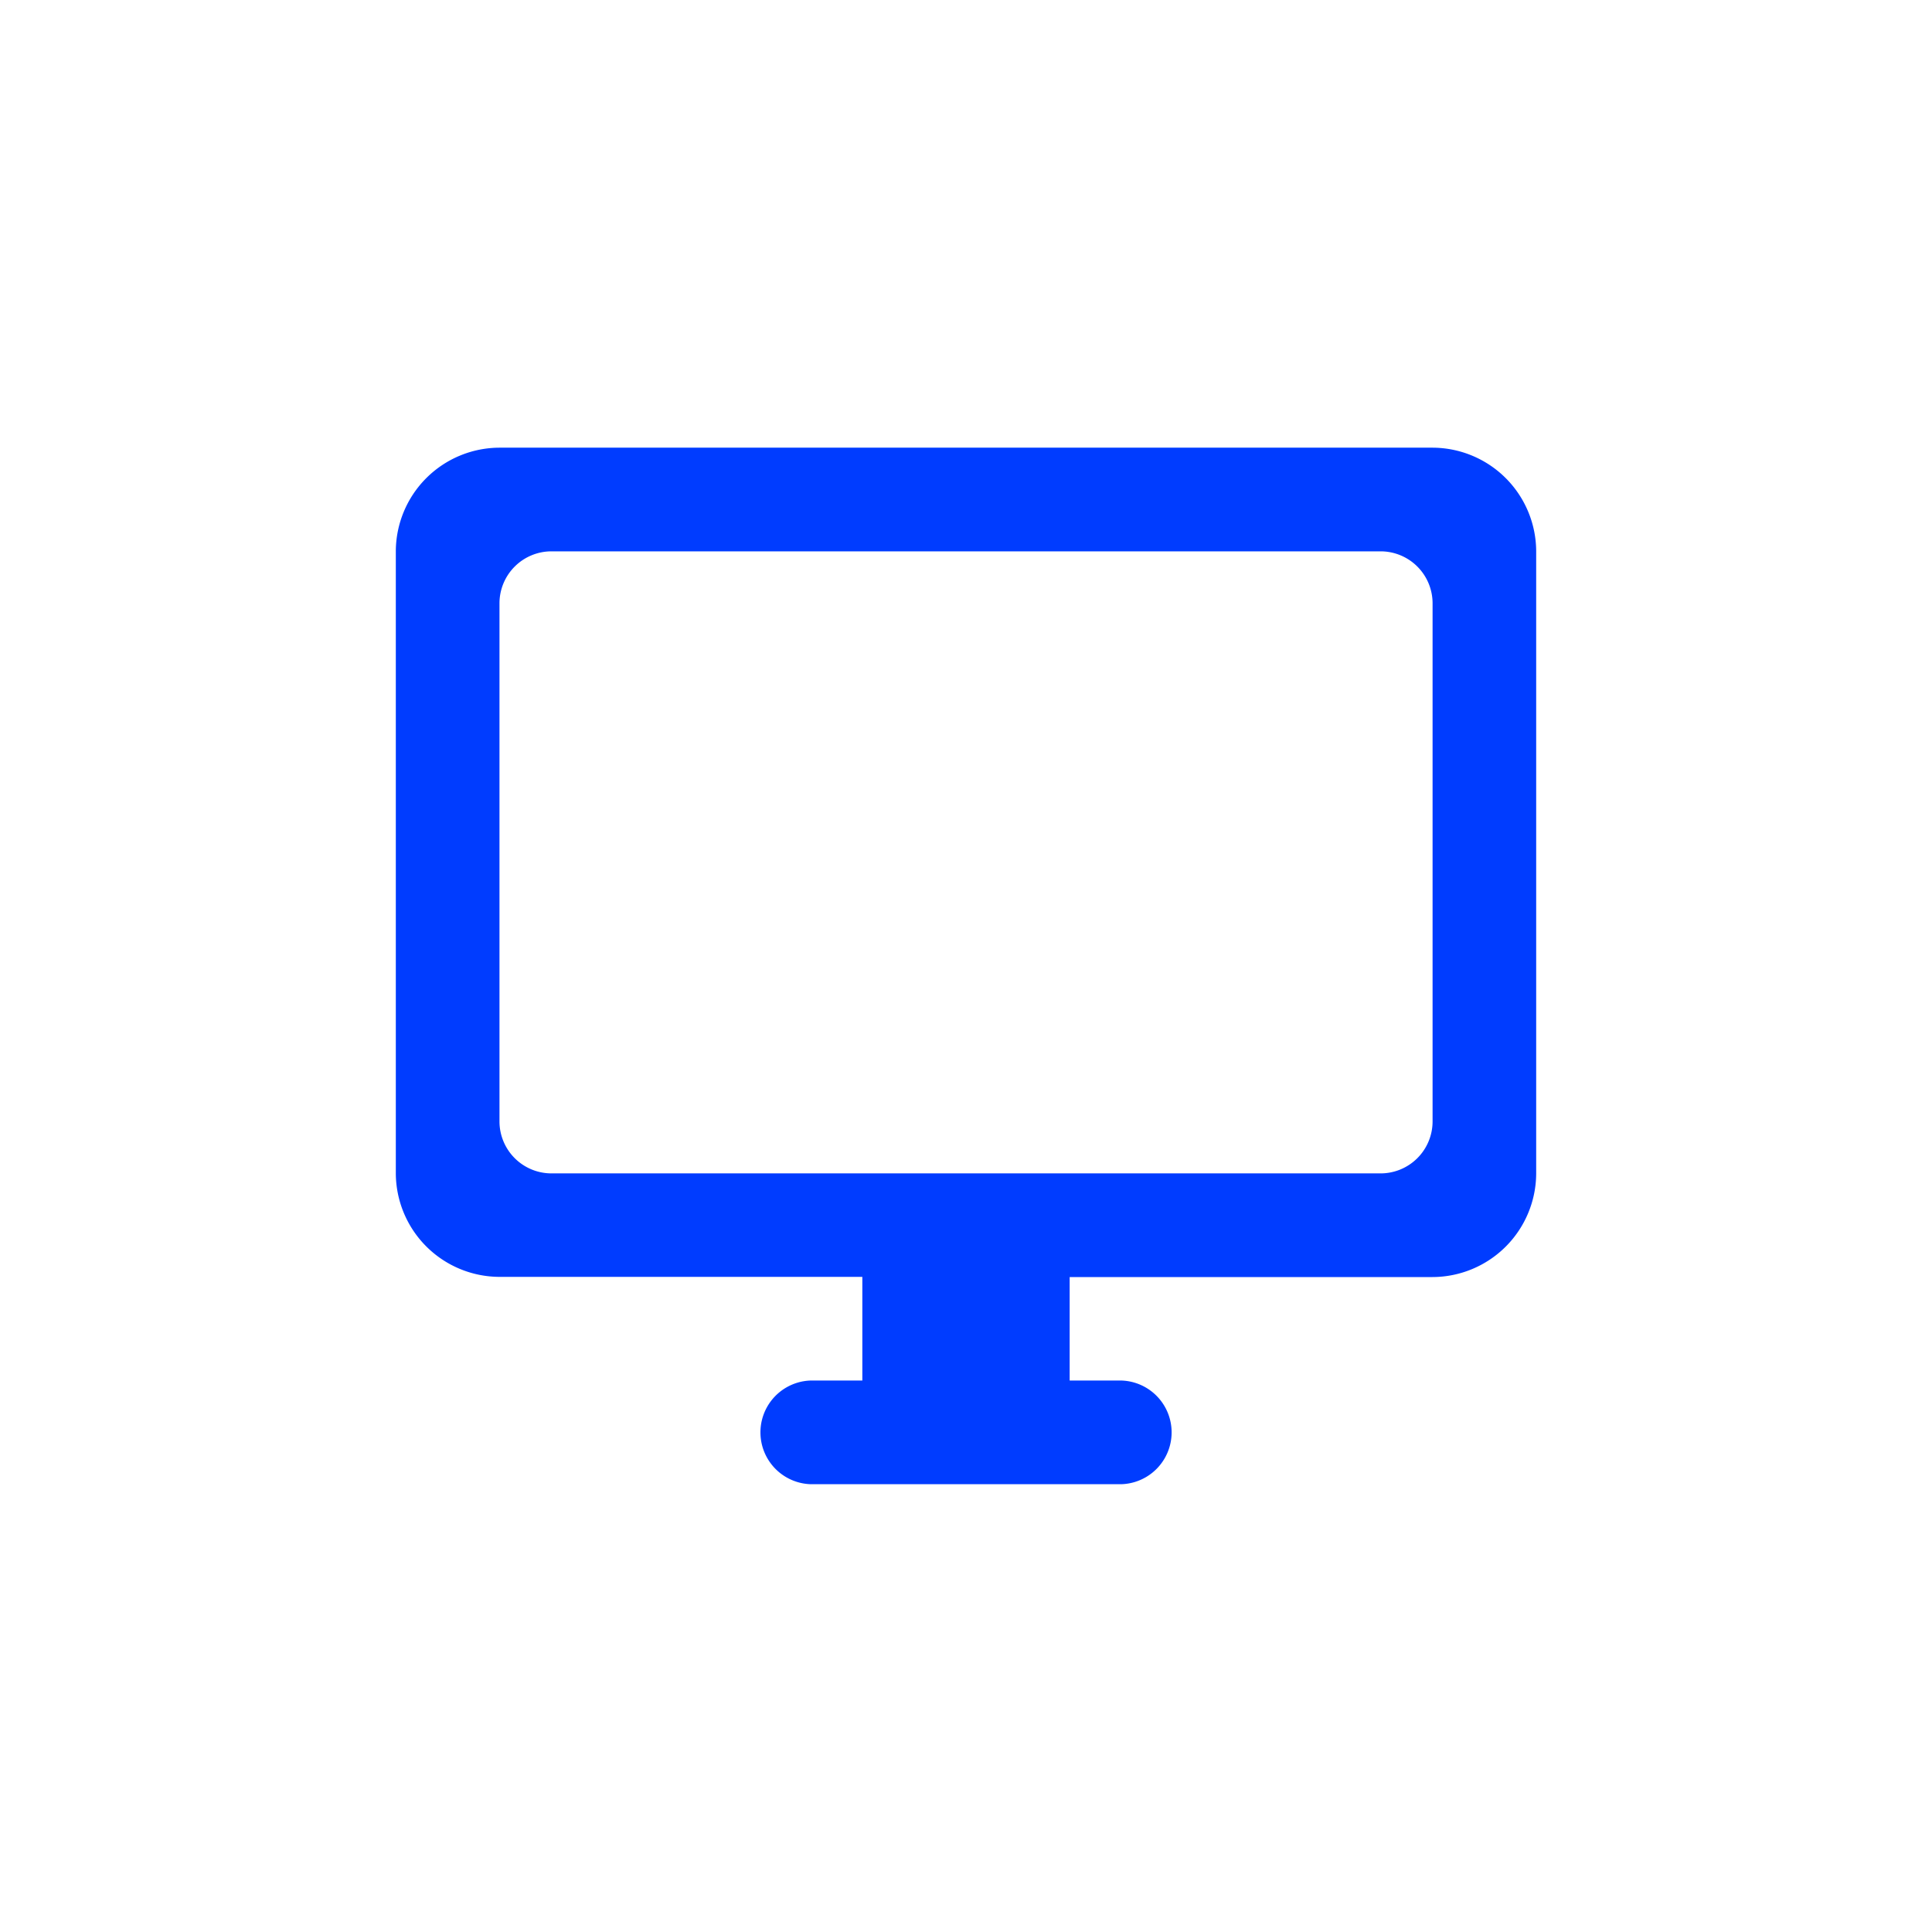 <svg id="icn_menu_monitoring" xmlns="http://www.w3.org/2000/svg" width="32" height="32"><defs><style>.cls-1{fill:none}</style></defs><rect id="사각형_8066" data-name="사각형 8066" class="cls-1" width="32" height="32" rx="8"/><g id="그룹_51" data-name="그룹 51" transform="translate(65.703 -117.297)"><path id="사각형_5780" data-name="사각형 5780" class="cls-1" transform="translate(-61.703 121.297)" d="M0 0h24v24H0z"/><path id="desktop_windows_black_24dp_1_" data-name="desktop_windows_black_24dp (1)" d="M18.171 2H2.717A1.722 1.722 0 001 3.717v10.3a1.722 1.722 0 001.717 1.717h6.01v1.717h-.858a.859.859 0 000 1.717h5.151a.859.859 0 000-1.717h-.859v-1.714h6.01a1.722 1.722 0 001.717-1.717V3.717A1.722 1.722 0 0018.171 2zm-.859 12.02H3.576a.861.861 0 01-.859-.859V4.576a.861.861 0 01.859-.859h13.737a.861.861 0 01.859.859v8.586a.861.861 0 01-.859.858z" transform="translate(-60.147 122.712)" fill="#003CFF"/></g></svg>
